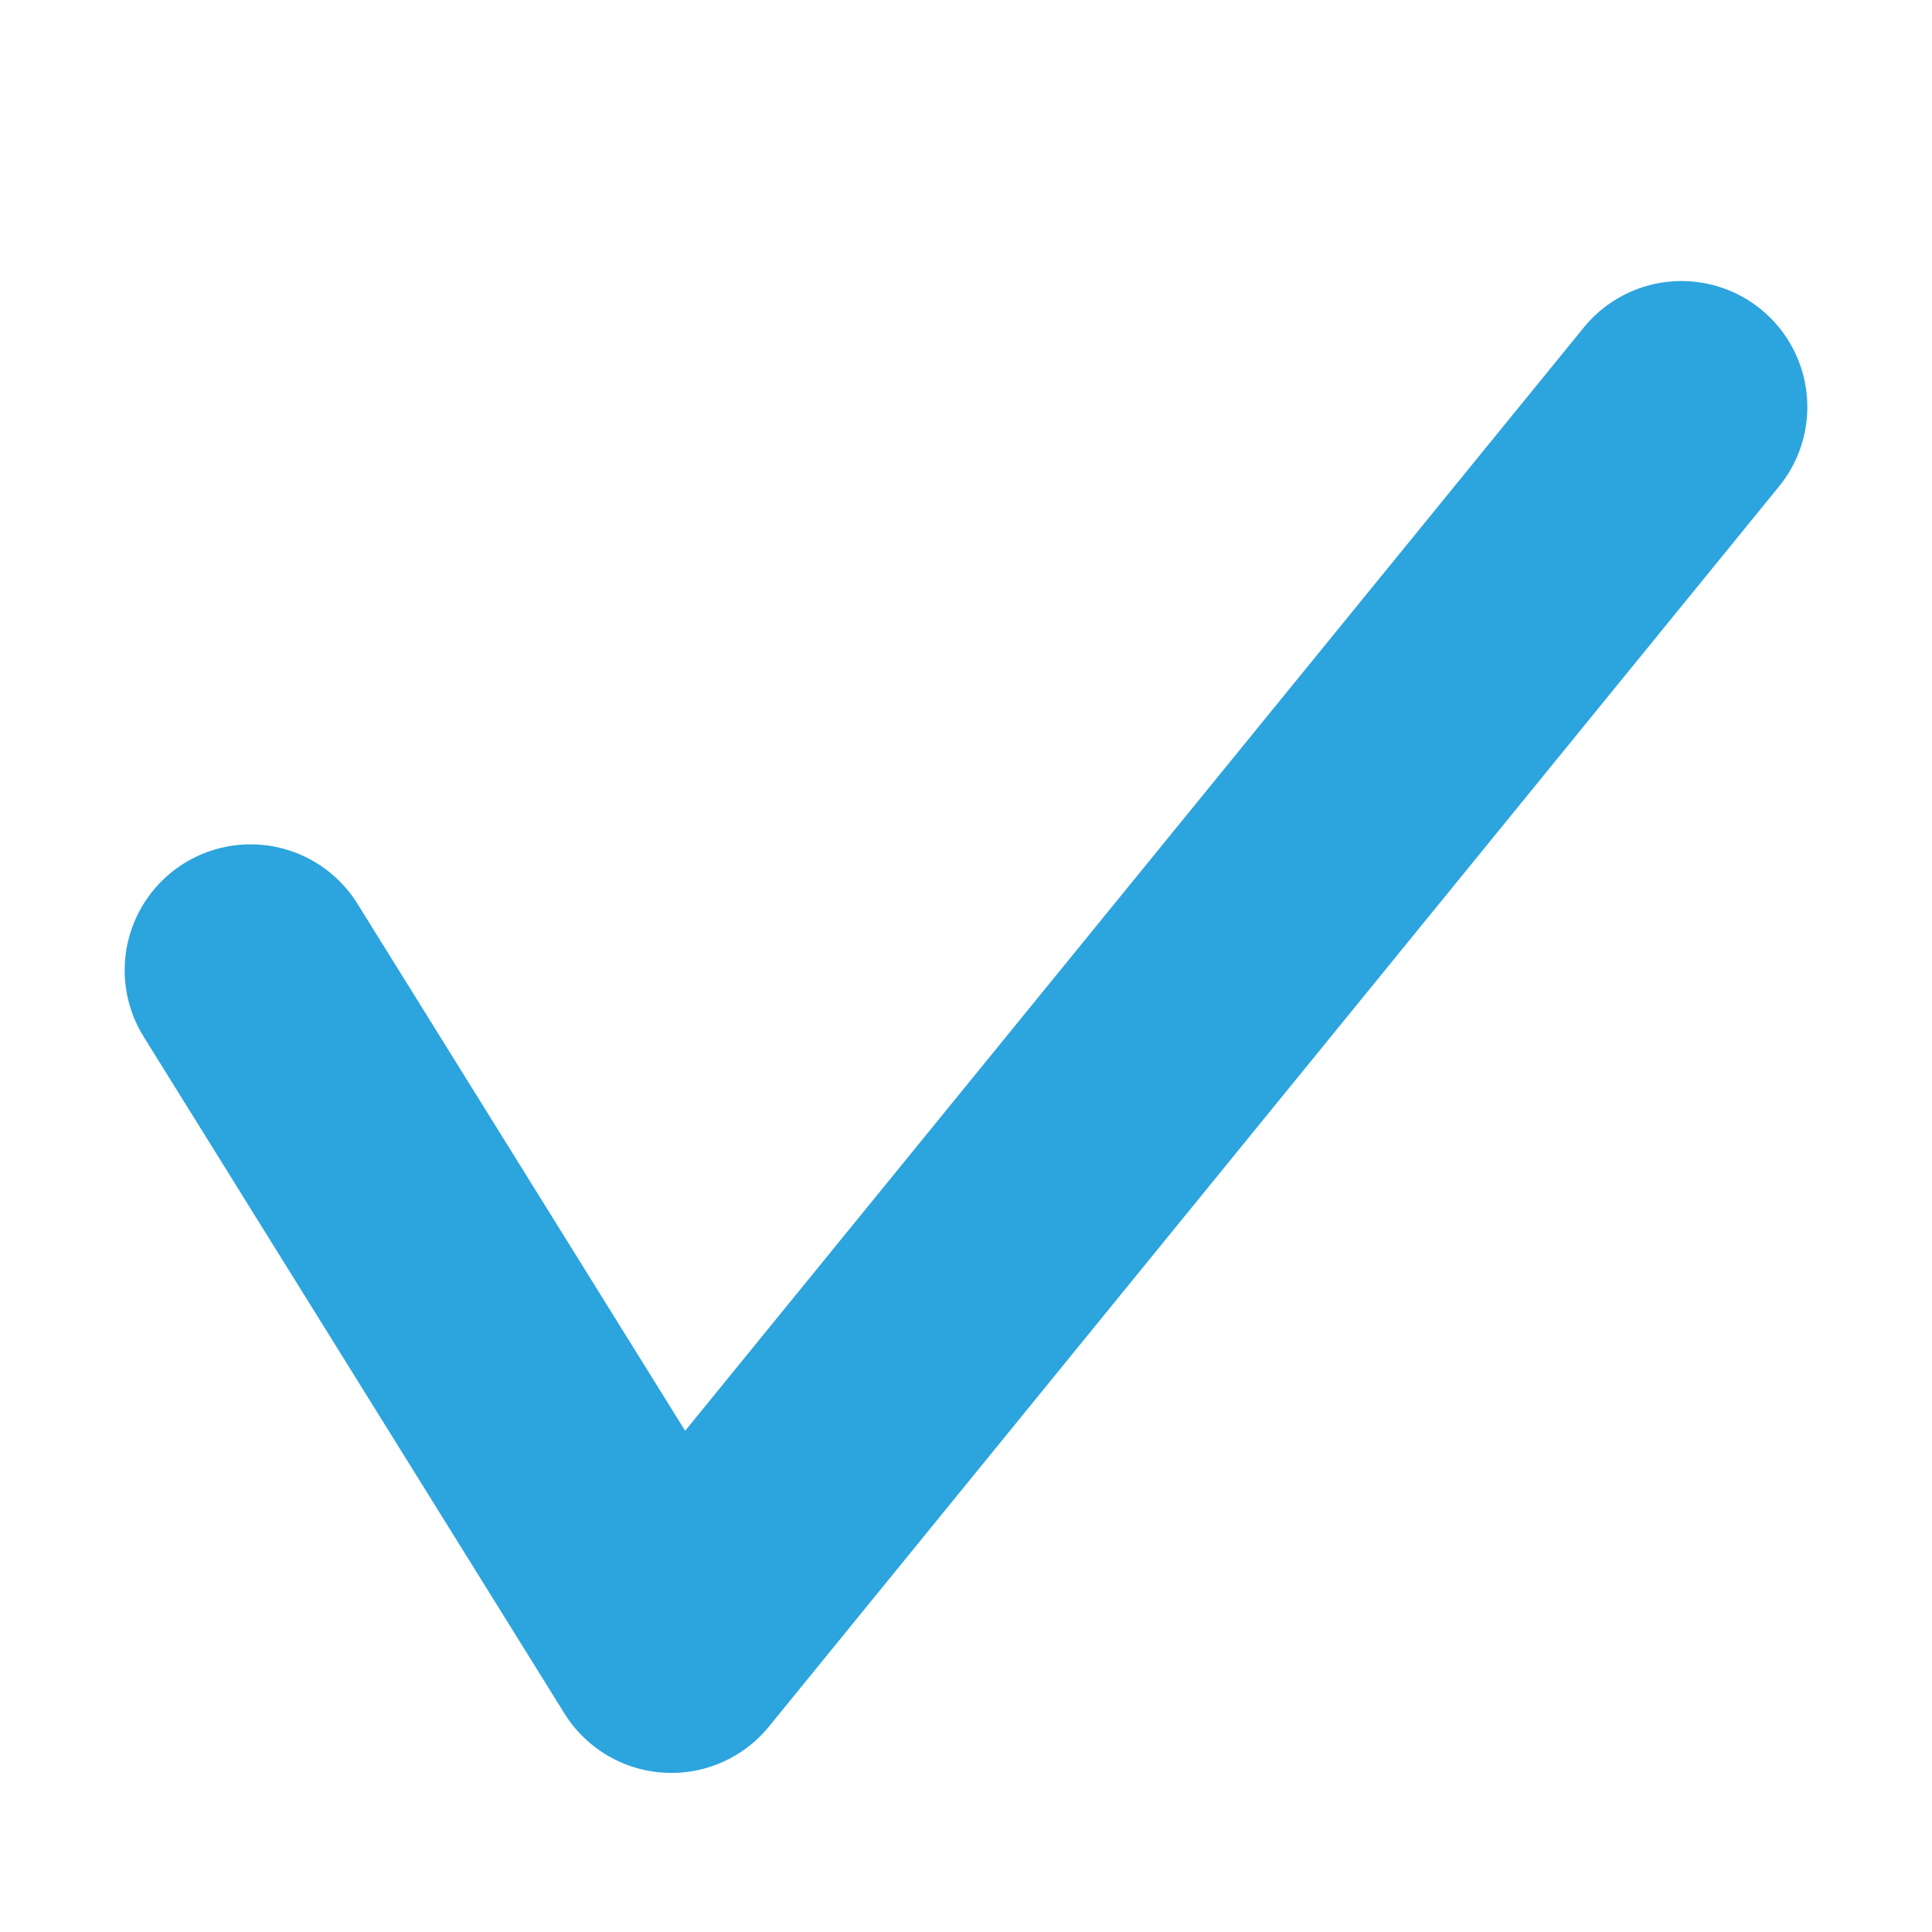 <svg id="圖層_1" data-name="圖層 1" xmlns="http://www.w3.org/2000/svg" viewBox="0 0 32 32"><defs><style>.cls-1{fill:none;stroke:#2ca4de;stroke-linecap:round;stroke-linejoin:round;stroke-width:4.17px;}</style></defs><title>工作區域 1</title><polyline class="cls-1" points="4.15 16.07 11.12 27.28 27.85 6.74"/></svg>